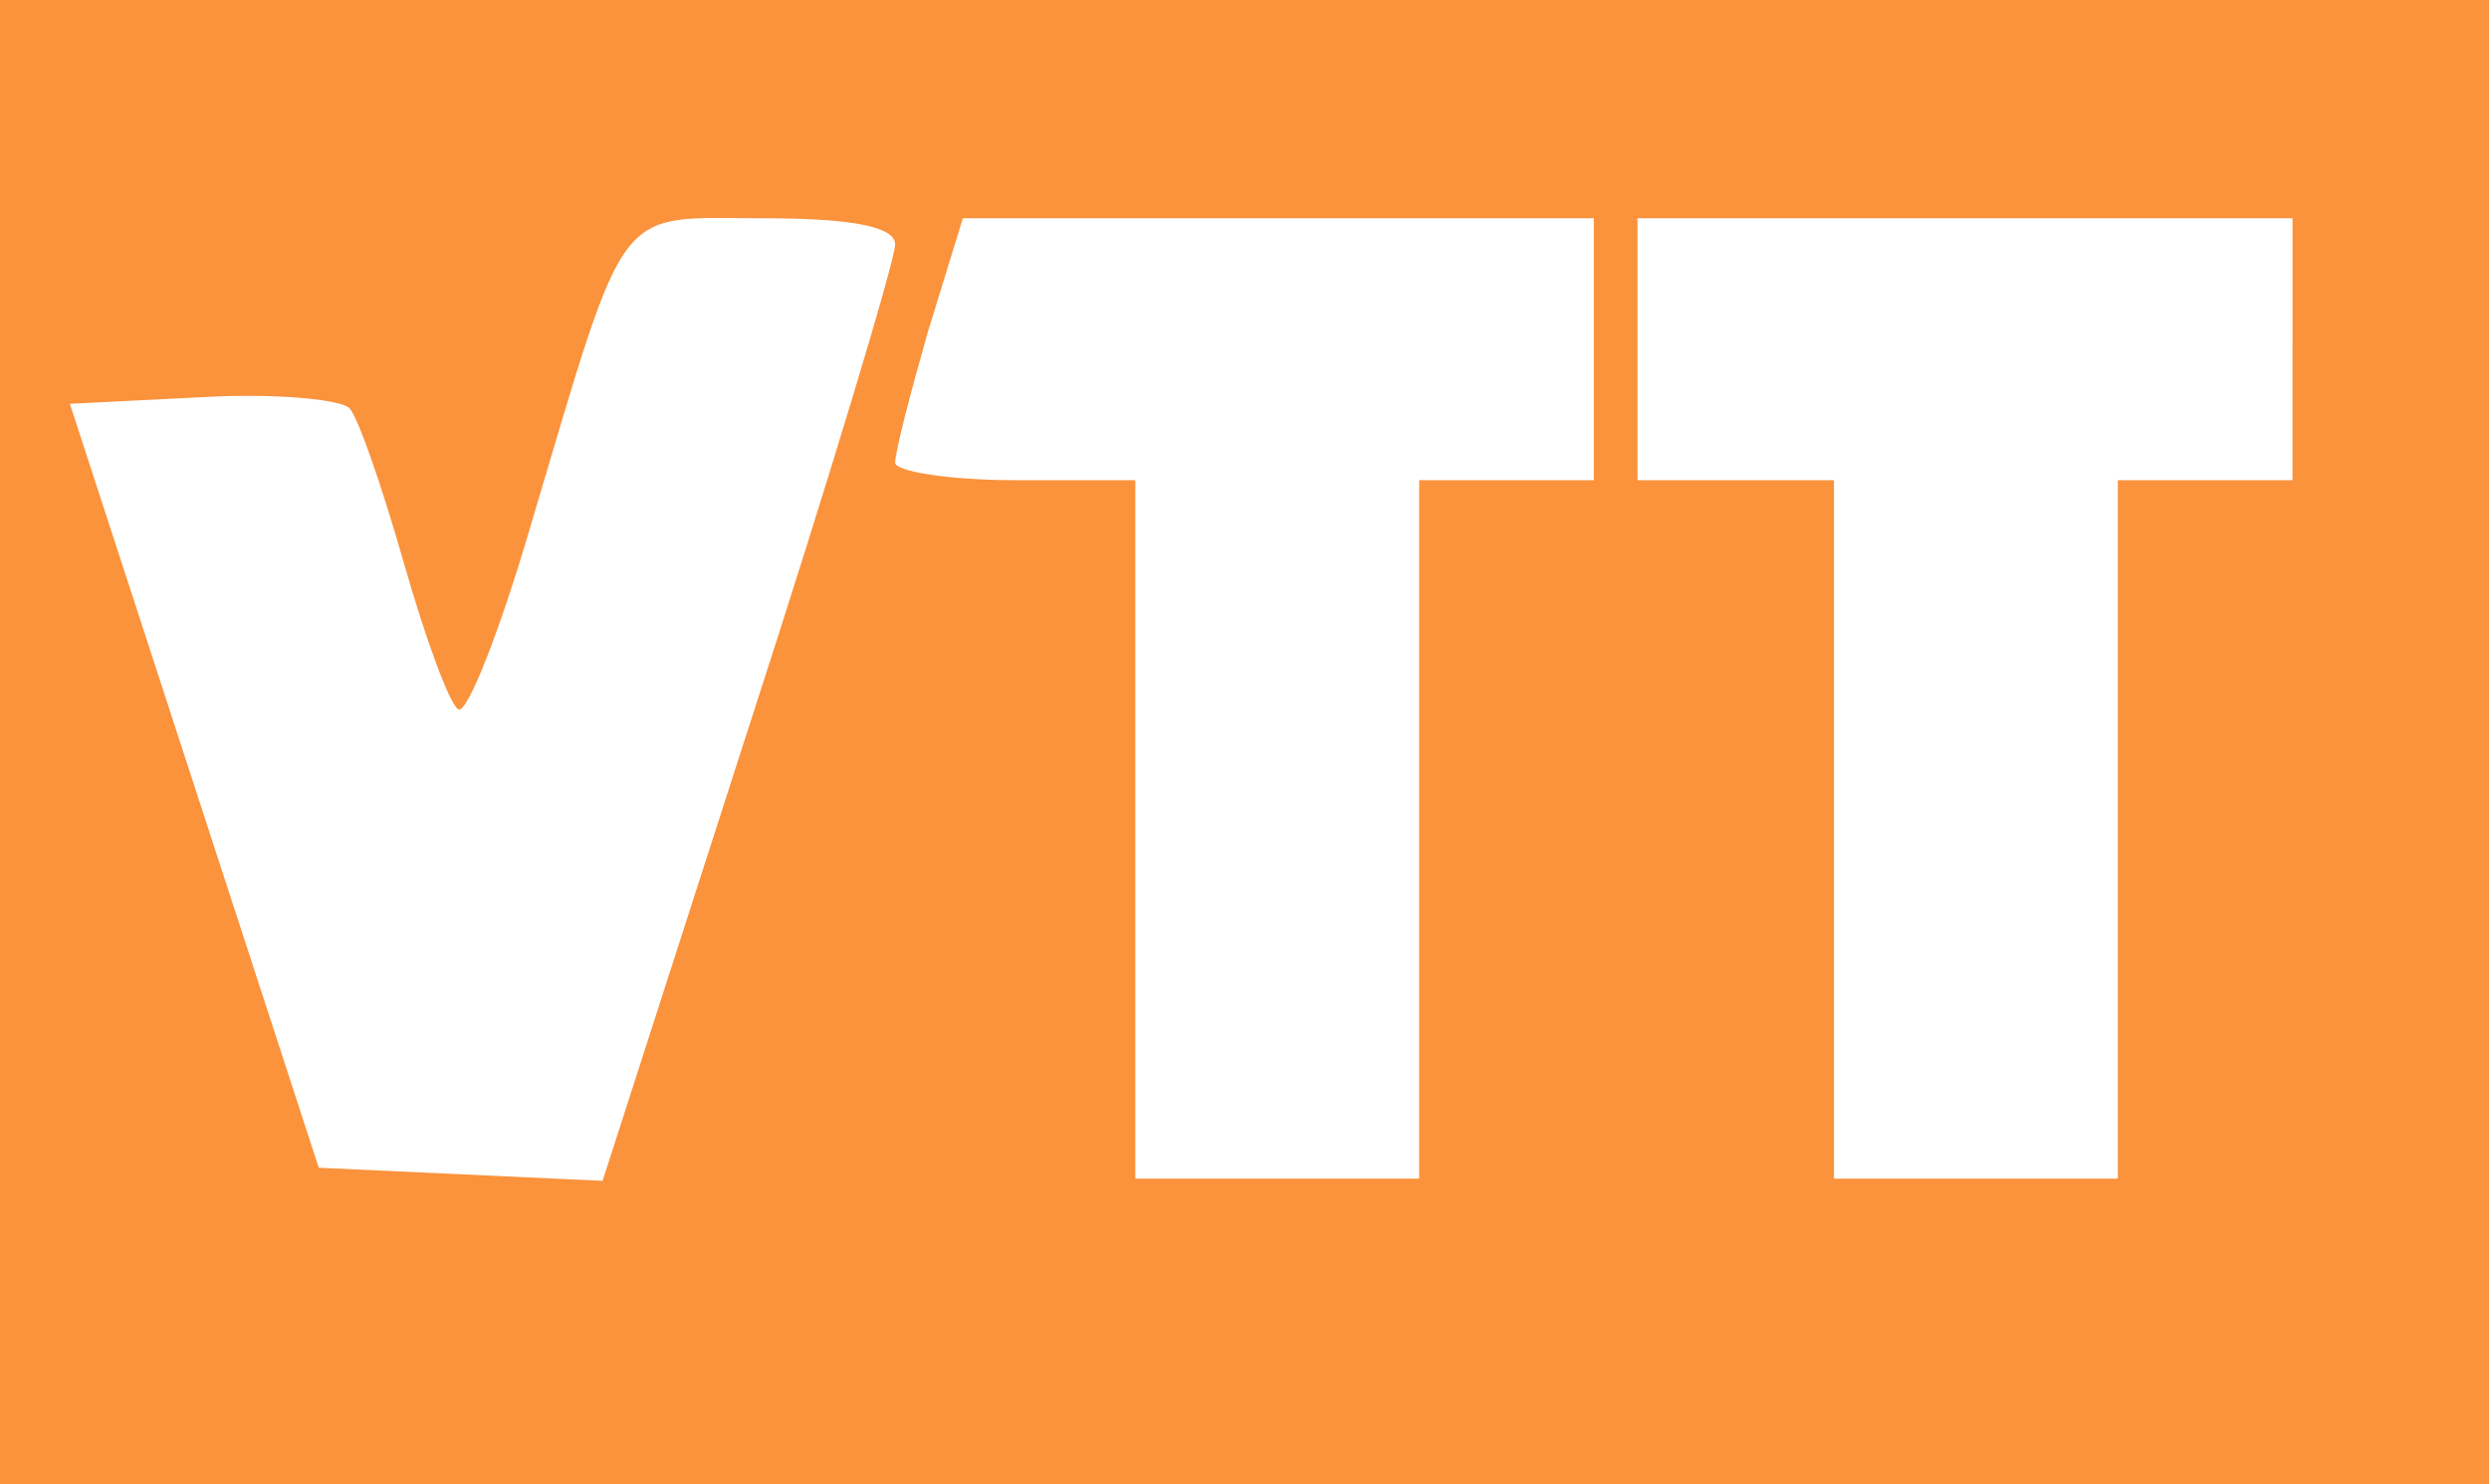 <?xml version="1.0" standalone="no"?>
<!DOCTYPE svg PUBLIC "-//W3C//DTD SVG 20010904//EN"
 "http://www.w3.org/TR/2001/REC-SVG-20010904/DTD/svg10.dtd">
<svg version="1.0" xmlns="http://www.w3.org/2000/svg"
 width="114pt" height="68pt" viewBox="0 0 114 68"
 preserveAspectRatio="xMidYMid meet">

<g transform="translate(0,68) scale(0.1,-0.1)"
fill="#fb923c" stroke="none">
<path d="M0 340 l0 -340 570 0 570 0 0 340 0 340 -570 0 -570 0 0 -340z m410
228 c0 -7 -30 -107 -67 -221 l-67 -208 -65 3 -65 3 -57 175 -57 175 60 3 c34
2 64 -1 68 -5 4 -4 15 -36 25 -71 10 -35 21 -65 25 -67 4 -2 19 36 33 84 45
151 38 141 107 141 41 0 60 -4 60 -12z m320 -48 l0 -60 -40 0 -40 0 0 -160 0
-160 -65 0 -65 0 0 160 0 160 -55 0 c-30 0 -55 4 -55 8 0 5 7 32 15 60 l16 52
144 0 145 0 0 -60z m320 0 l0 -60 -40 0 -40 0 0 -160 0 -160 -65 0 -65 0 0
160 0 160 -45 0 -45 0 0 60 0 60 150 0 150 0 0 -60z"/>
</g>
</svg>
